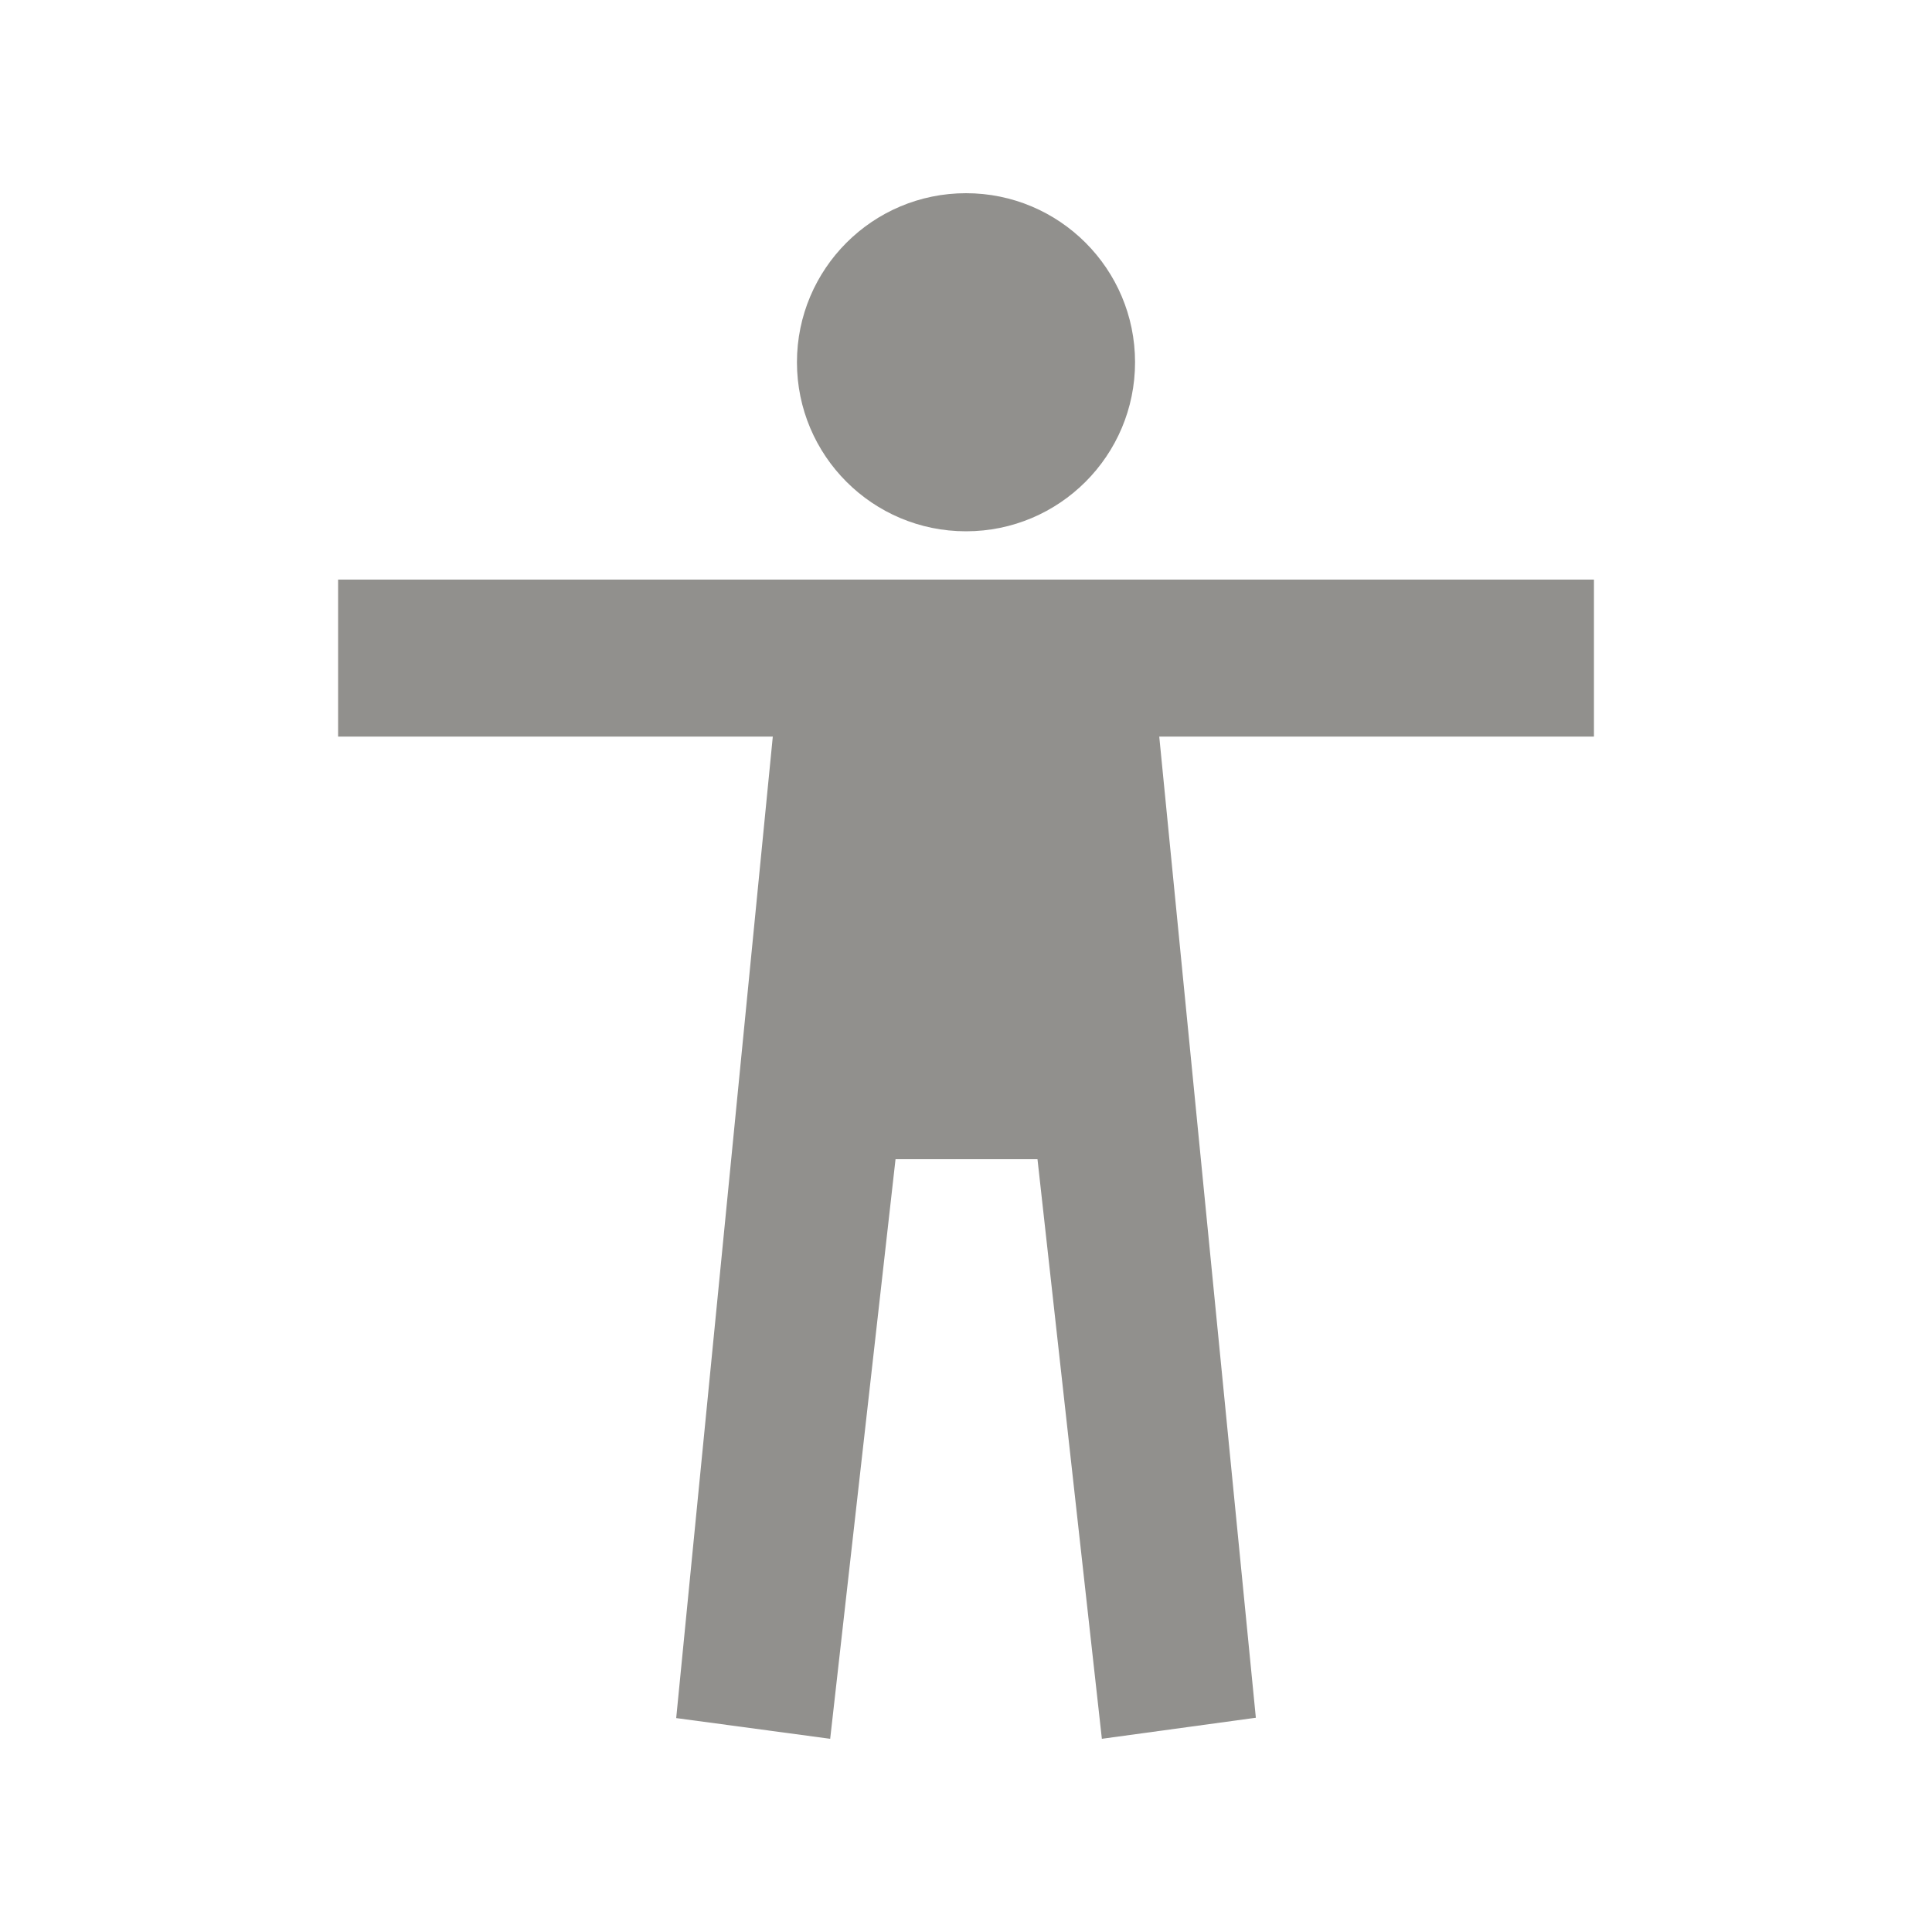 <!-- Generated by IcoMoon.io -->
<svg version="1.1" xmlns="http://www.w3.org/2000/svg" width="40" height="40" viewBox="0 0 40 40">
<title>io-body-sharp</title>
<path fill="#91908d" d="M23.5 7.5c0 1.933-1.567 3.5-3.5 3.5s-3.5-1.567-3.5-3.5c0-1.933 1.567-3.5 3.5-3.5s3.5 1.567 3.5 3.5z"></path>
<path fill="#91908d" d="M33 12h-26v3.25h9l-2 20.321 3.188 0.429 1.353-12h2.939l1.333 12 3.188-0.436-2-20.314h9v-3.25z"></path>
</svg>

